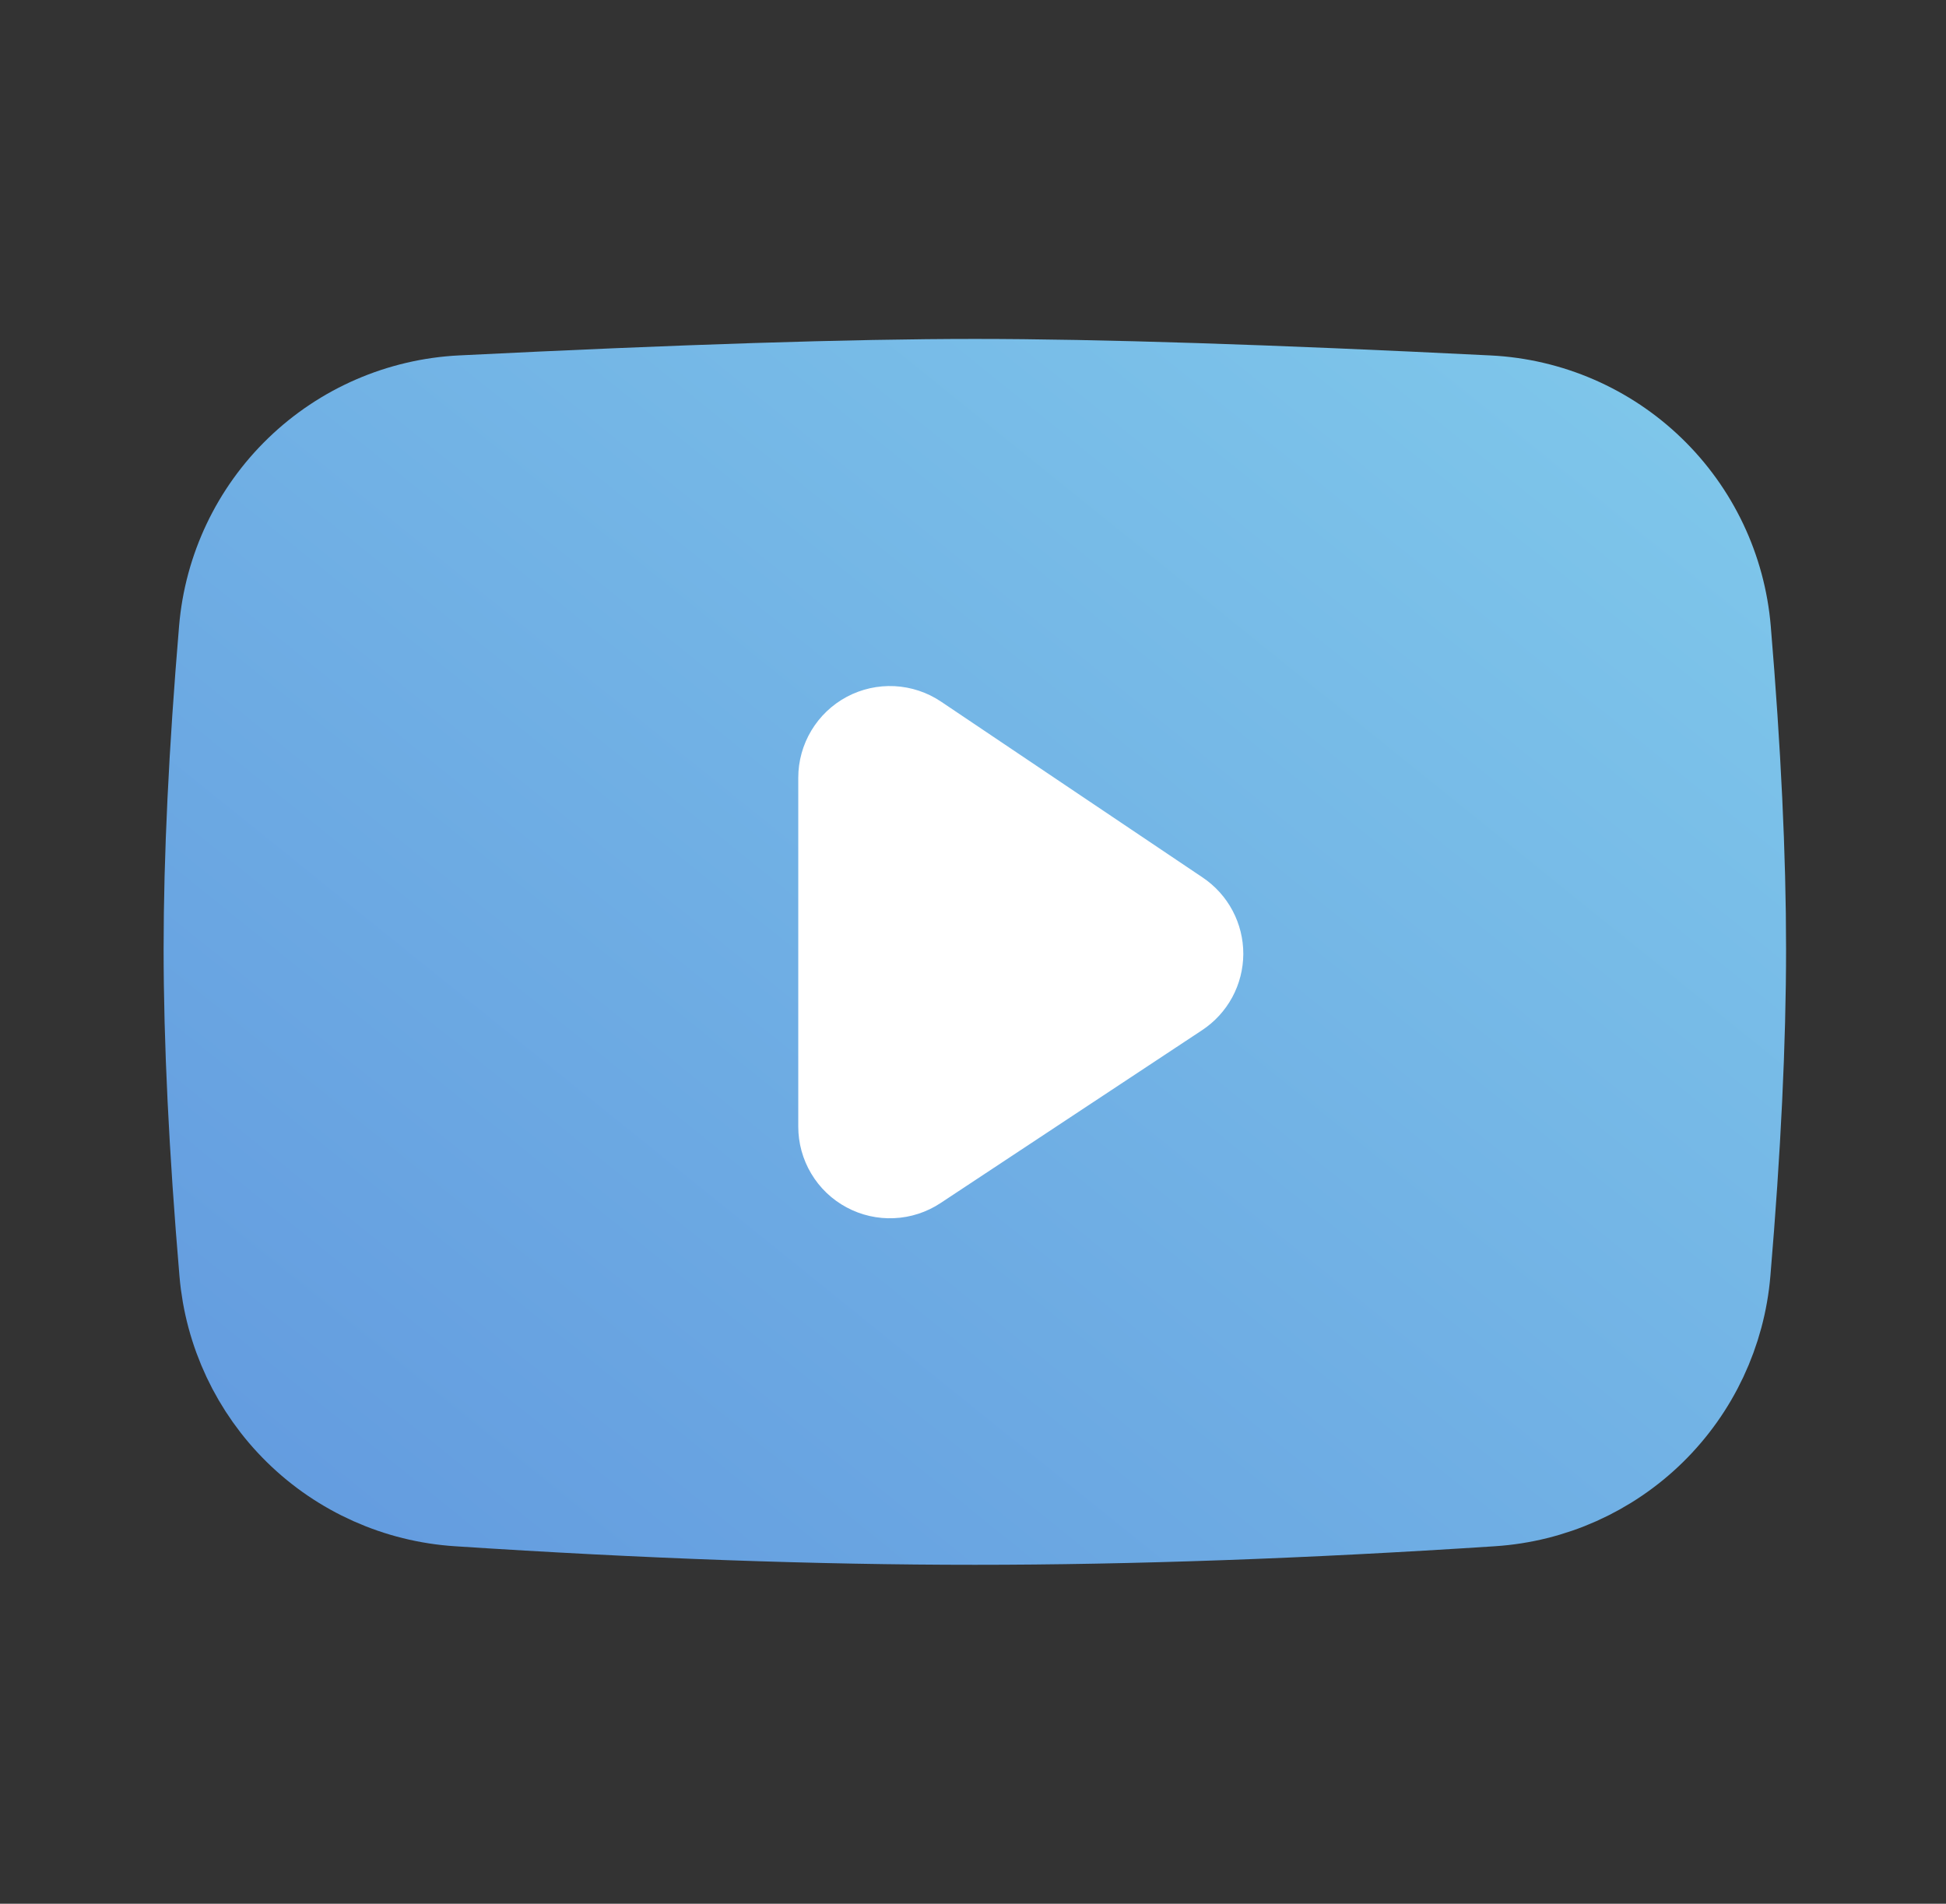 <svg width="46" height="45" viewBox="0 0 46 45" fill="none" xmlns="http://www.w3.org/2000/svg">
<rect x="0" y="0" width="46" height="45" fill="#333333" stroke="none"/>
<path d="M10.918 9.763C16.114 9.504 20.156 9.375 23.044 9.375C25.931 9.375 29.974 9.505 35.174 9.764C36.534 9.832 37.824 10.391 38.803 11.338C39.783 12.285 40.385 13.555 40.499 14.913C40.737 17.757 40.856 20.262 40.856 22.429C40.856 24.621 40.734 27.161 40.49 30.049C40.377 31.391 39.786 32.648 38.825 33.591C37.864 34.534 36.596 35.101 35.252 35.189C30.808 35.48 26.738 35.625 23.044 35.625C19.35 35.625 15.282 35.48 10.839 35.189C9.496 35.101 8.228 34.535 7.267 33.592C6.306 32.649 5.715 31.393 5.601 30.052C5.354 27.142 5.231 24.601 5.231 22.429C5.231 20.282 5.351 17.776 5.592 14.91C5.706 13.553 6.309 12.283 7.288 11.337C8.267 10.39 9.557 9.831 10.917 9.763H10.918Z" fill="url(#paint0_linear_582_1227)" stroke="url(#paint1_linear_582_1227)" stroke-width="2.727" stroke-linejoin="round"/>
<path d="M20.233 18.384V26.63C20.233 26.776 20.272 26.918 20.347 27.043C20.421 27.168 20.528 27.27 20.656 27.338C20.784 27.407 20.928 27.44 21.073 27.433C21.218 27.427 21.359 27.381 21.48 27.301L27.665 23.213C27.775 23.14 27.866 23.041 27.929 22.925C27.992 22.808 28.025 22.678 28.026 22.546C28.026 22.413 27.994 22.283 27.932 22.166C27.87 22.049 27.78 21.949 27.67 21.875L21.485 17.717C21.364 17.635 21.223 17.589 21.077 17.581C20.932 17.574 20.787 17.606 20.659 17.674C20.53 17.743 20.423 17.845 20.348 17.97C20.273 18.095 20.233 18.238 20.233 18.383V18.384Z" fill="white" stroke="white" stroke-width="2.727" stroke-linejoin="round"/>
<defs>
<linearGradient id="paint0_linear_582_1227" x1="5.231" y1="35.625" x2="33.022" y2="1.137" gradientUnits="userSpaceOnUse">
<stop stop-color="#639BDF"/>
<stop offset="1" stop-color="#80C9EB"/>
</linearGradient>
<linearGradient id="paint1_linear_582_1227" x1="5.231" y1="35.625" x2="33.022" y2="1.137" gradientUnits="userSpaceOnUse">
<stop stop-color="#639BDF"/>
<stop offset="1" stop-color="#80C9EB"/>
</linearGradient>
</defs>
</svg>
